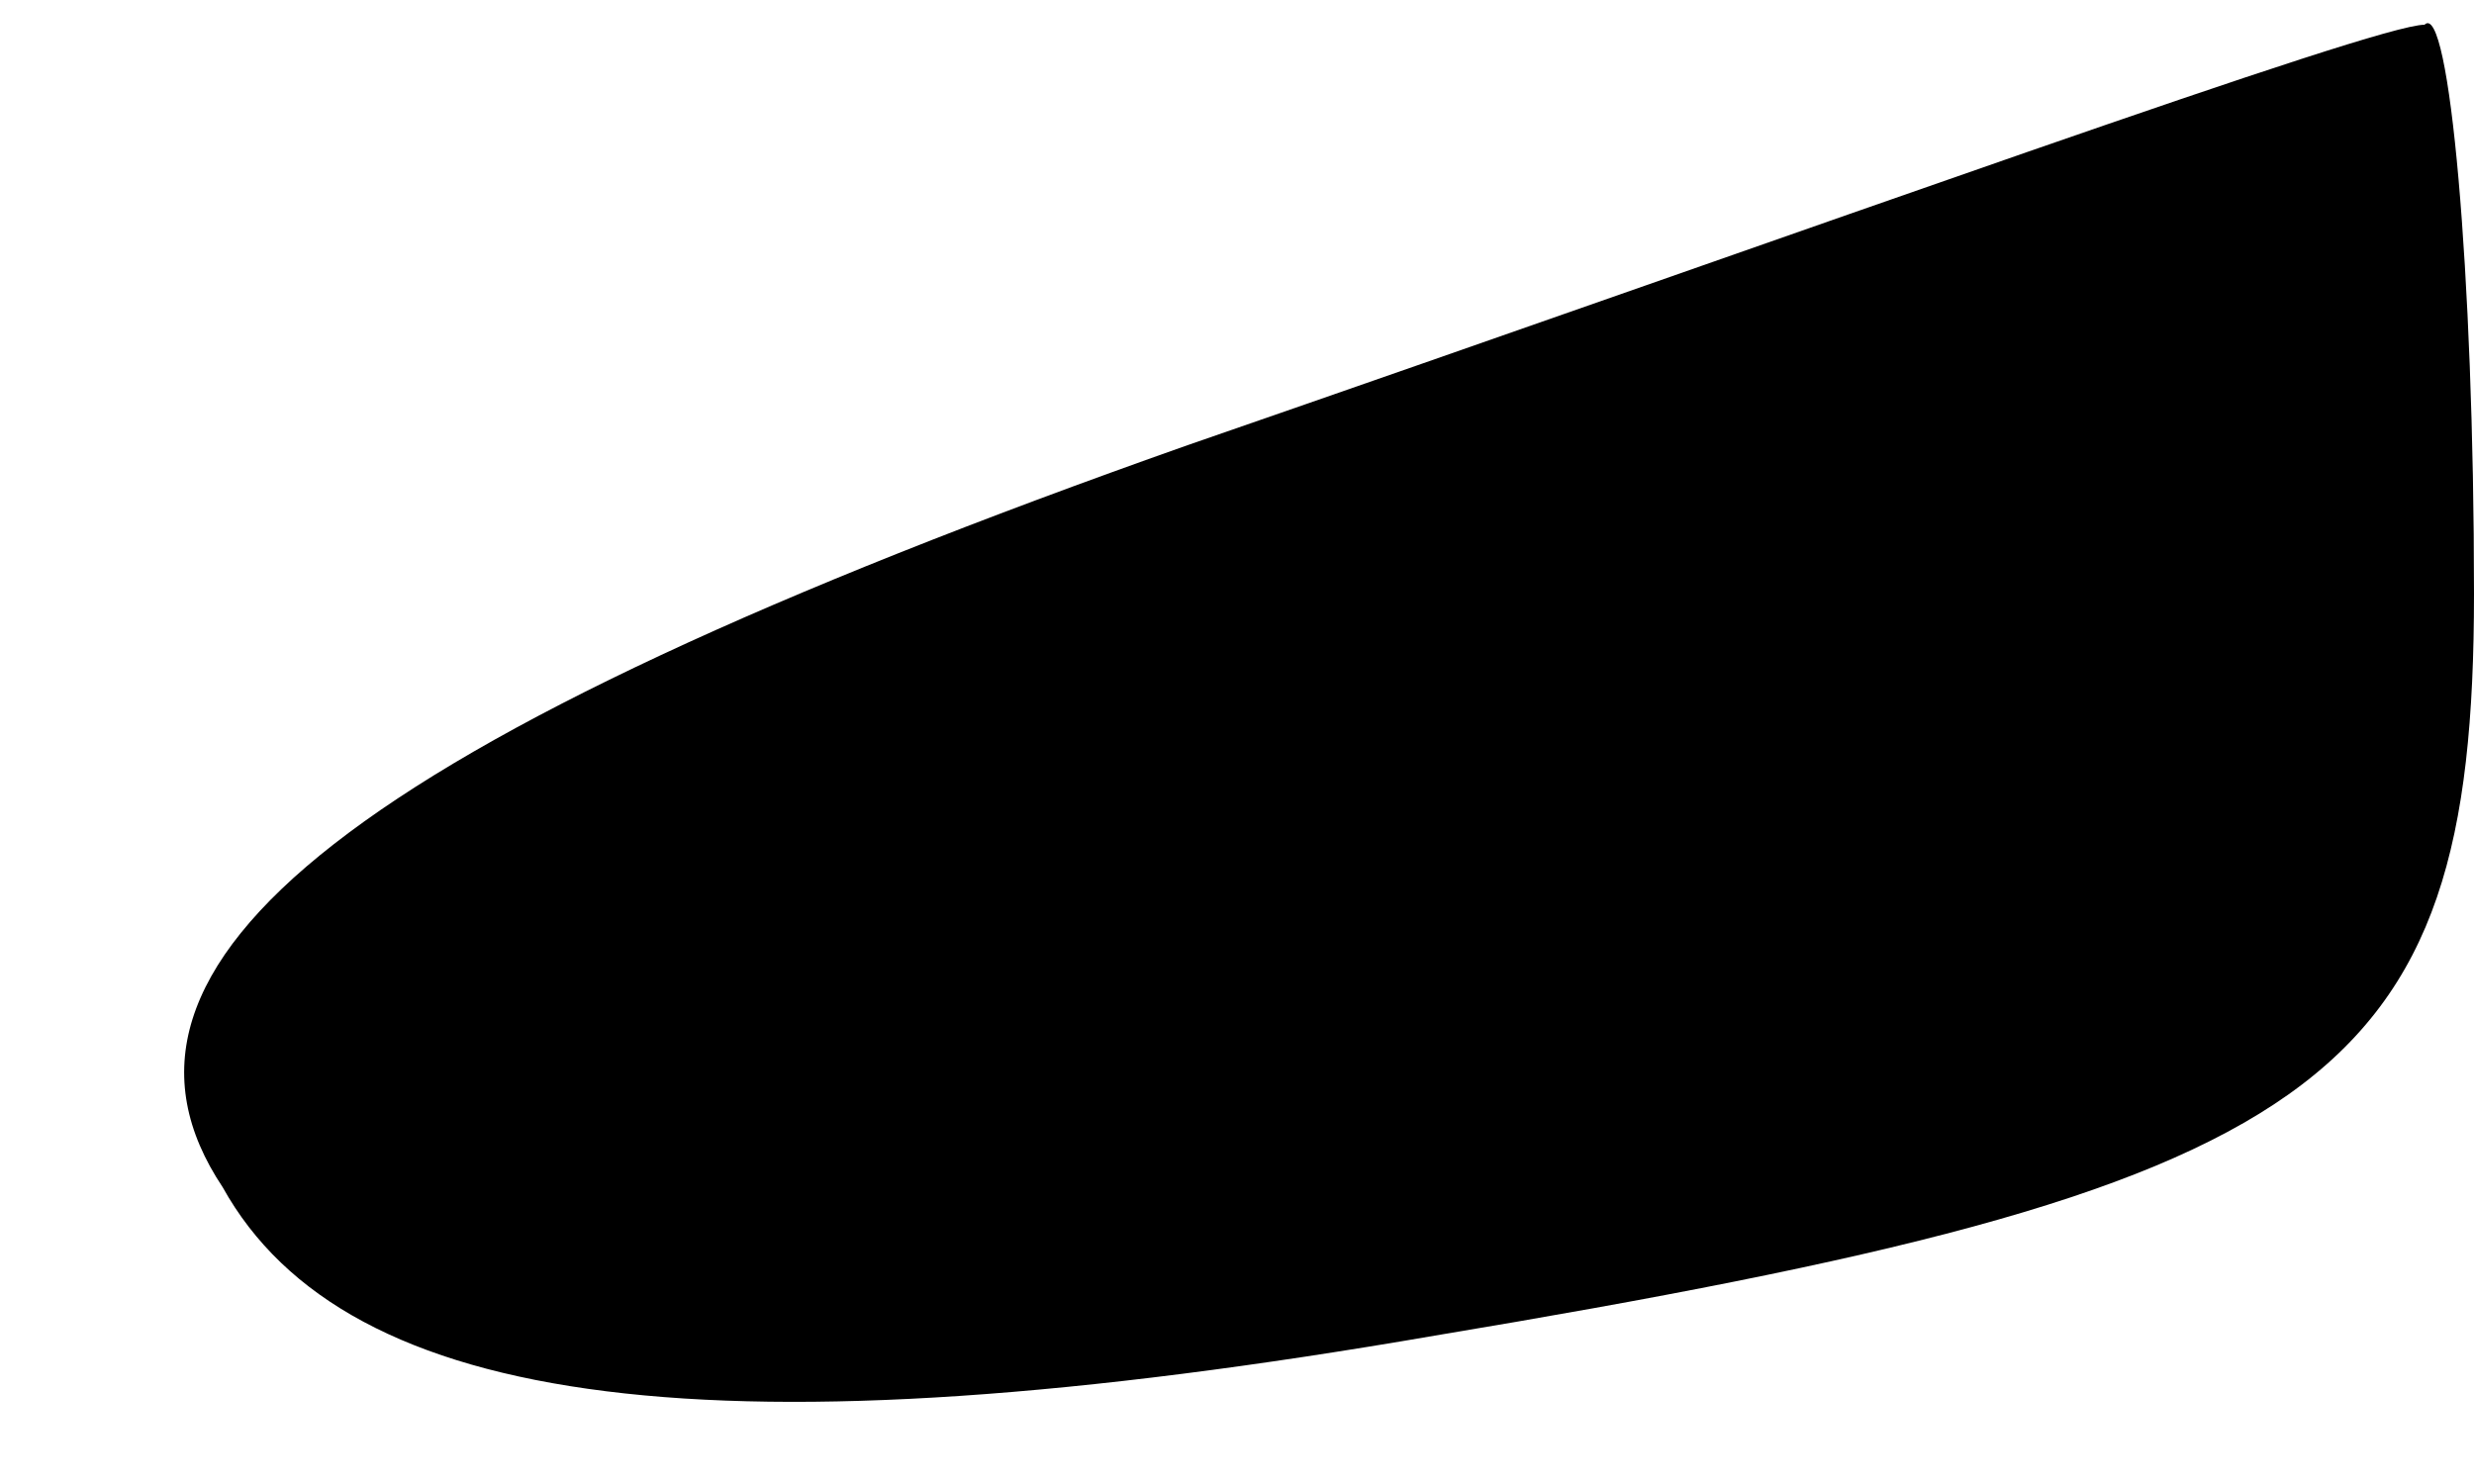 <?xml version="1.0" standalone="no"?>
<!DOCTYPE svg PUBLIC "-//W3C//DTD SVG 20010904//EN"
 "http://www.w3.org/TR/2001/REC-SVG-20010904/DTD/svg10.dtd">
<svg version="1.0" xmlns="http://www.w3.org/2000/svg"
 width="10pt" height="6pt" viewBox="0 0 10 6"
 preserveAspectRatio="xMidYMid meet">
<g transform="translate(0,6) scale(0.1,-0.1)"
fill="#000000" stroke="none">
<path fill="#000000" stroke="none" d="M48 42 c-34 -12 -45 -21 -39 -30 5 -9
20 -11 49 -6 36 6 42 10 42 30 0 13 -1 24 -2 23 -2 0 -24 -8 -50 -17z"/>
</g>
</svg>
